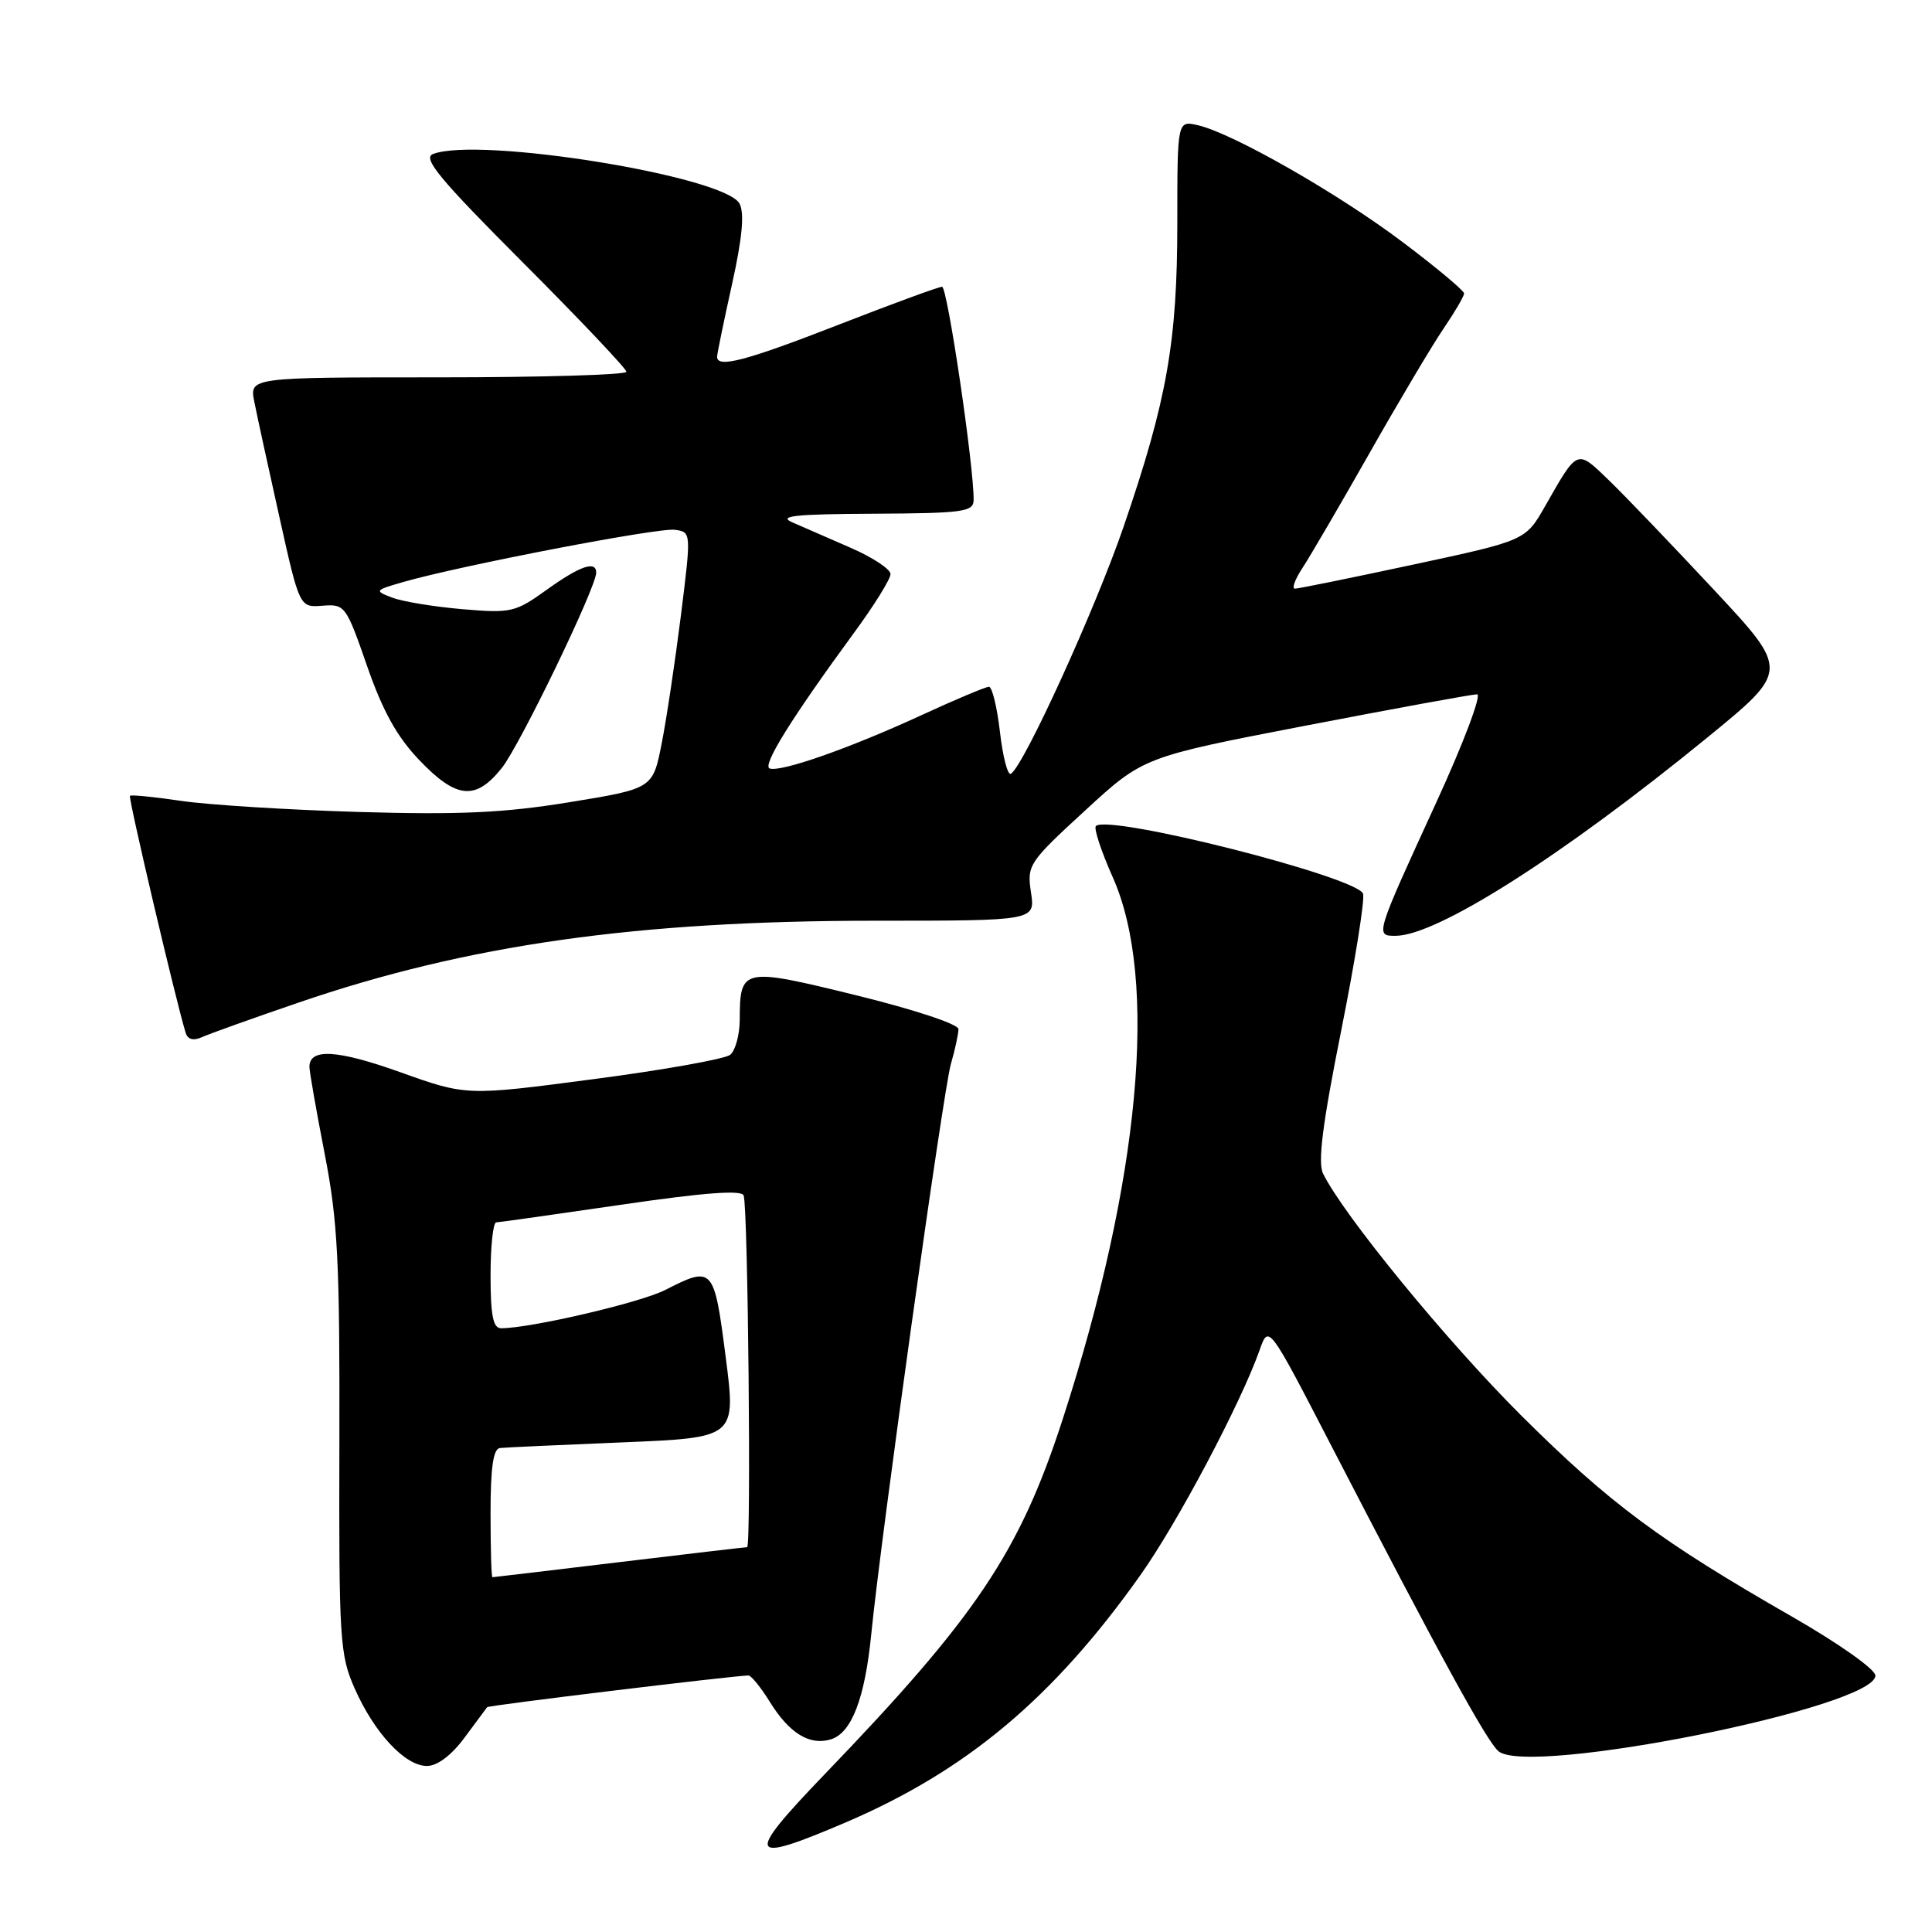 <?xml version="1.0" encoding="UTF-8" standalone="no"?>
<!DOCTYPE svg PUBLIC "-//W3C//DTD SVG 1.1//EN" "http://www.w3.org/Graphics/SVG/1.1/DTD/svg11.dtd" >
<svg xmlns="http://www.w3.org/2000/svg" xmlns:xlink="http://www.w3.org/1999/xlink" version="1.1" viewBox="0 0 256 256">
 <g >
 <path fill="currentColor"
d=" M 112.08 241.47 C 128.10 234.61 139.59 224.97 151.11 208.71 C 156.03 201.78 164.41 185.95 166.91 178.88 C 168.10 175.50 168.10 175.50 176.37 191.50 C 190.75 219.31 197.02 230.77 198.56 232.05 C 202.63 235.42 248.50 226.22 248.50 222.02 C 248.50 221.20 243.68 217.79 237.50 214.24 C 219.96 204.19 213.28 199.22 201.51 187.50 C 191.71 177.73 178.02 161.02 175.31 155.50 C 174.59 154.05 175.25 148.87 177.71 136.59 C 179.57 127.29 180.87 119.11 180.61 118.42 C 179.74 116.16 146.83 107.83 145.21 109.46 C 144.91 109.75 145.92 112.81 147.45 116.25 C 153.52 129.86 151.06 156.44 140.83 188.00 C 135.11 205.66 129.39 214.19 109.28 235.09 C 98.60 246.20 98.98 247.07 112.08 241.47 Z  M 61.55 230.25 C 63.09 228.19 64.44 226.37 64.55 226.21 C 64.72 225.97 96.97 222.06 99.17 222.01 C 99.54 222.01 100.81 223.58 102.01 225.51 C 104.59 229.69 107.32 231.35 110.13 230.46 C 112.86 229.59 114.61 225.01 115.45 216.50 C 116.72 203.66 124.98 144.55 125.99 141.01 C 126.55 139.09 127.00 136.99 127.00 136.36 C 127.00 135.71 121.10 133.76 113.45 131.88 C 98.34 128.17 98.04 128.23 98.02 135.13 C 98.01 137.12 97.44 139.21 96.75 139.77 C 96.06 140.32 87.92 141.78 78.66 142.99 C 61.82 145.21 61.82 145.21 53.06 142.08 C 44.70 139.09 41.00 138.87 41.00 141.36 C 41.00 141.99 41.91 147.17 43.02 152.88 C 44.76 161.82 45.03 167.10 44.97 191.12 C 44.90 217.35 45.02 219.26 47.00 223.74 C 49.61 229.64 53.68 234.00 56.57 234.00 C 57.94 234.00 59.81 232.60 61.55 230.25 Z  M 39.50 132.87 C 61.89 125.19 84.34 122.00 116.05 122.00 C 137.18 122.00 137.18 122.00 136.61 118.25 C 136.07 114.62 136.29 114.28 143.78 107.40 C 151.50 100.30 151.50 100.30 173.02 96.15 C 184.86 93.87 195.07 92.00 195.72 92.00 C 196.36 92.00 193.95 98.40 190.35 106.25 C 182.19 124.03 182.20 124.00 184.91 124.00 C 190.38 124.00 206.96 113.46 226.19 97.76 C 237.09 88.86 237.09 88.86 227.13 78.18 C 221.65 72.31 215.41 65.79 213.25 63.70 C 208.89 59.49 209.11 59.40 204.74 67.06 C 202.14 71.62 202.14 71.62 187.27 74.81 C 179.10 76.56 172.04 78.00 171.59 78.00 C 171.14 78.00 171.59 76.76 172.59 75.25 C 173.58 73.74 177.59 66.88 181.49 60.00 C 185.39 53.12 189.80 45.71 191.29 43.52 C 192.78 41.33 194.00 39.24 194.00 38.88 C 194.00 38.52 190.36 35.47 185.91 32.12 C 177.38 25.67 163.37 17.67 158.75 16.60 C 156.00 15.96 156.00 15.96 156.00 29.52 C 156.00 45.28 154.64 53.00 148.89 69.77 C 145.15 80.67 135.67 101.47 133.95 102.53 C 133.53 102.79 132.88 100.30 132.50 97.00 C 132.12 93.70 131.46 91.00 131.04 91.00 C 130.62 91.00 126.50 92.73 121.89 94.86 C 112.46 99.19 103.49 102.33 101.99 101.83 C 100.94 101.48 104.87 95.17 113.14 83.88 C 115.82 80.24 118.00 76.72 118.00 76.07 C 118.00 75.42 115.64 73.86 112.75 72.60 C 109.86 71.34 106.38 69.82 105.00 69.22 C 103.03 68.37 105.31 68.12 115.75 68.07 C 127.67 68.01 129.00 67.82 129.01 66.25 C 129.05 61.70 125.53 38.00 124.83 38.00 C 124.38 38.00 118.25 40.25 111.19 43.00 C 98.80 47.83 94.98 48.83 95.02 47.25 C 95.03 46.84 95.92 42.52 97.00 37.65 C 98.36 31.52 98.66 28.23 97.99 26.98 C 96.04 23.34 63.47 18.07 57.37 20.41 C 55.95 20.96 58.26 23.74 69.31 34.81 C 76.84 42.35 83.00 48.86 83.00 49.26 C 83.00 49.67 71.76 50.00 58.02 50.00 C 33.05 50.00 33.05 50.00 33.70 53.25 C 34.05 55.04 35.55 61.90 37.02 68.50 C 39.69 80.50 39.69 80.50 42.74 80.26 C 45.70 80.03 45.86 80.24 48.64 88.25 C 50.72 94.24 52.61 97.64 55.58 100.74 C 60.49 105.87 63.03 106.11 66.50 101.75 C 68.90 98.73 79.00 77.83 79.00 75.88 C 79.00 74.24 76.84 74.99 72.44 78.15 C 68.28 81.14 67.72 81.27 61.28 80.72 C 57.55 80.40 53.38 79.72 52.00 79.20 C 49.57 78.28 49.61 78.22 53.50 77.10 C 61.12 74.92 87.26 69.89 89.42 70.20 C 91.60 70.50 91.60 70.50 90.23 81.50 C 89.47 87.55 88.33 95.20 87.68 98.50 C 86.50 104.49 86.50 104.49 75.50 106.29 C 66.79 107.71 60.97 107.98 47.50 107.59 C 38.15 107.31 27.58 106.65 24.00 106.12 C 20.43 105.59 17.38 105.29 17.22 105.45 C 16.97 105.70 23.32 132.70 24.60 136.85 C 24.87 137.74 25.62 137.94 26.76 137.43 C 27.72 136.99 33.45 134.94 39.50 132.87 Z  M 65.00 200.50 C 65.00 194.44 65.36 191.96 66.25 191.87 C 66.94 191.79 74.26 191.46 82.52 191.12 C 97.54 190.50 97.54 190.50 96.15 179.75 C 94.62 167.86 94.47 167.70 88.14 170.93 C 84.85 172.61 70.30 176.00 66.39 176.00 C 65.34 176.00 65.00 174.31 65.00 169.00 C 65.00 165.15 65.34 161.99 65.75 161.97 C 66.16 161.96 73.63 160.90 82.34 159.63 C 93.32 158.02 98.29 157.65 98.54 158.41 C 99.12 160.14 99.55 205.00 99.00 205.01 C 98.72 205.01 91.08 205.91 82.00 207.00 C 72.92 208.09 65.39 208.99 65.25 208.99 C 65.11 209.00 65.00 205.18 65.00 200.50 Z "/>
</g>
</svg>